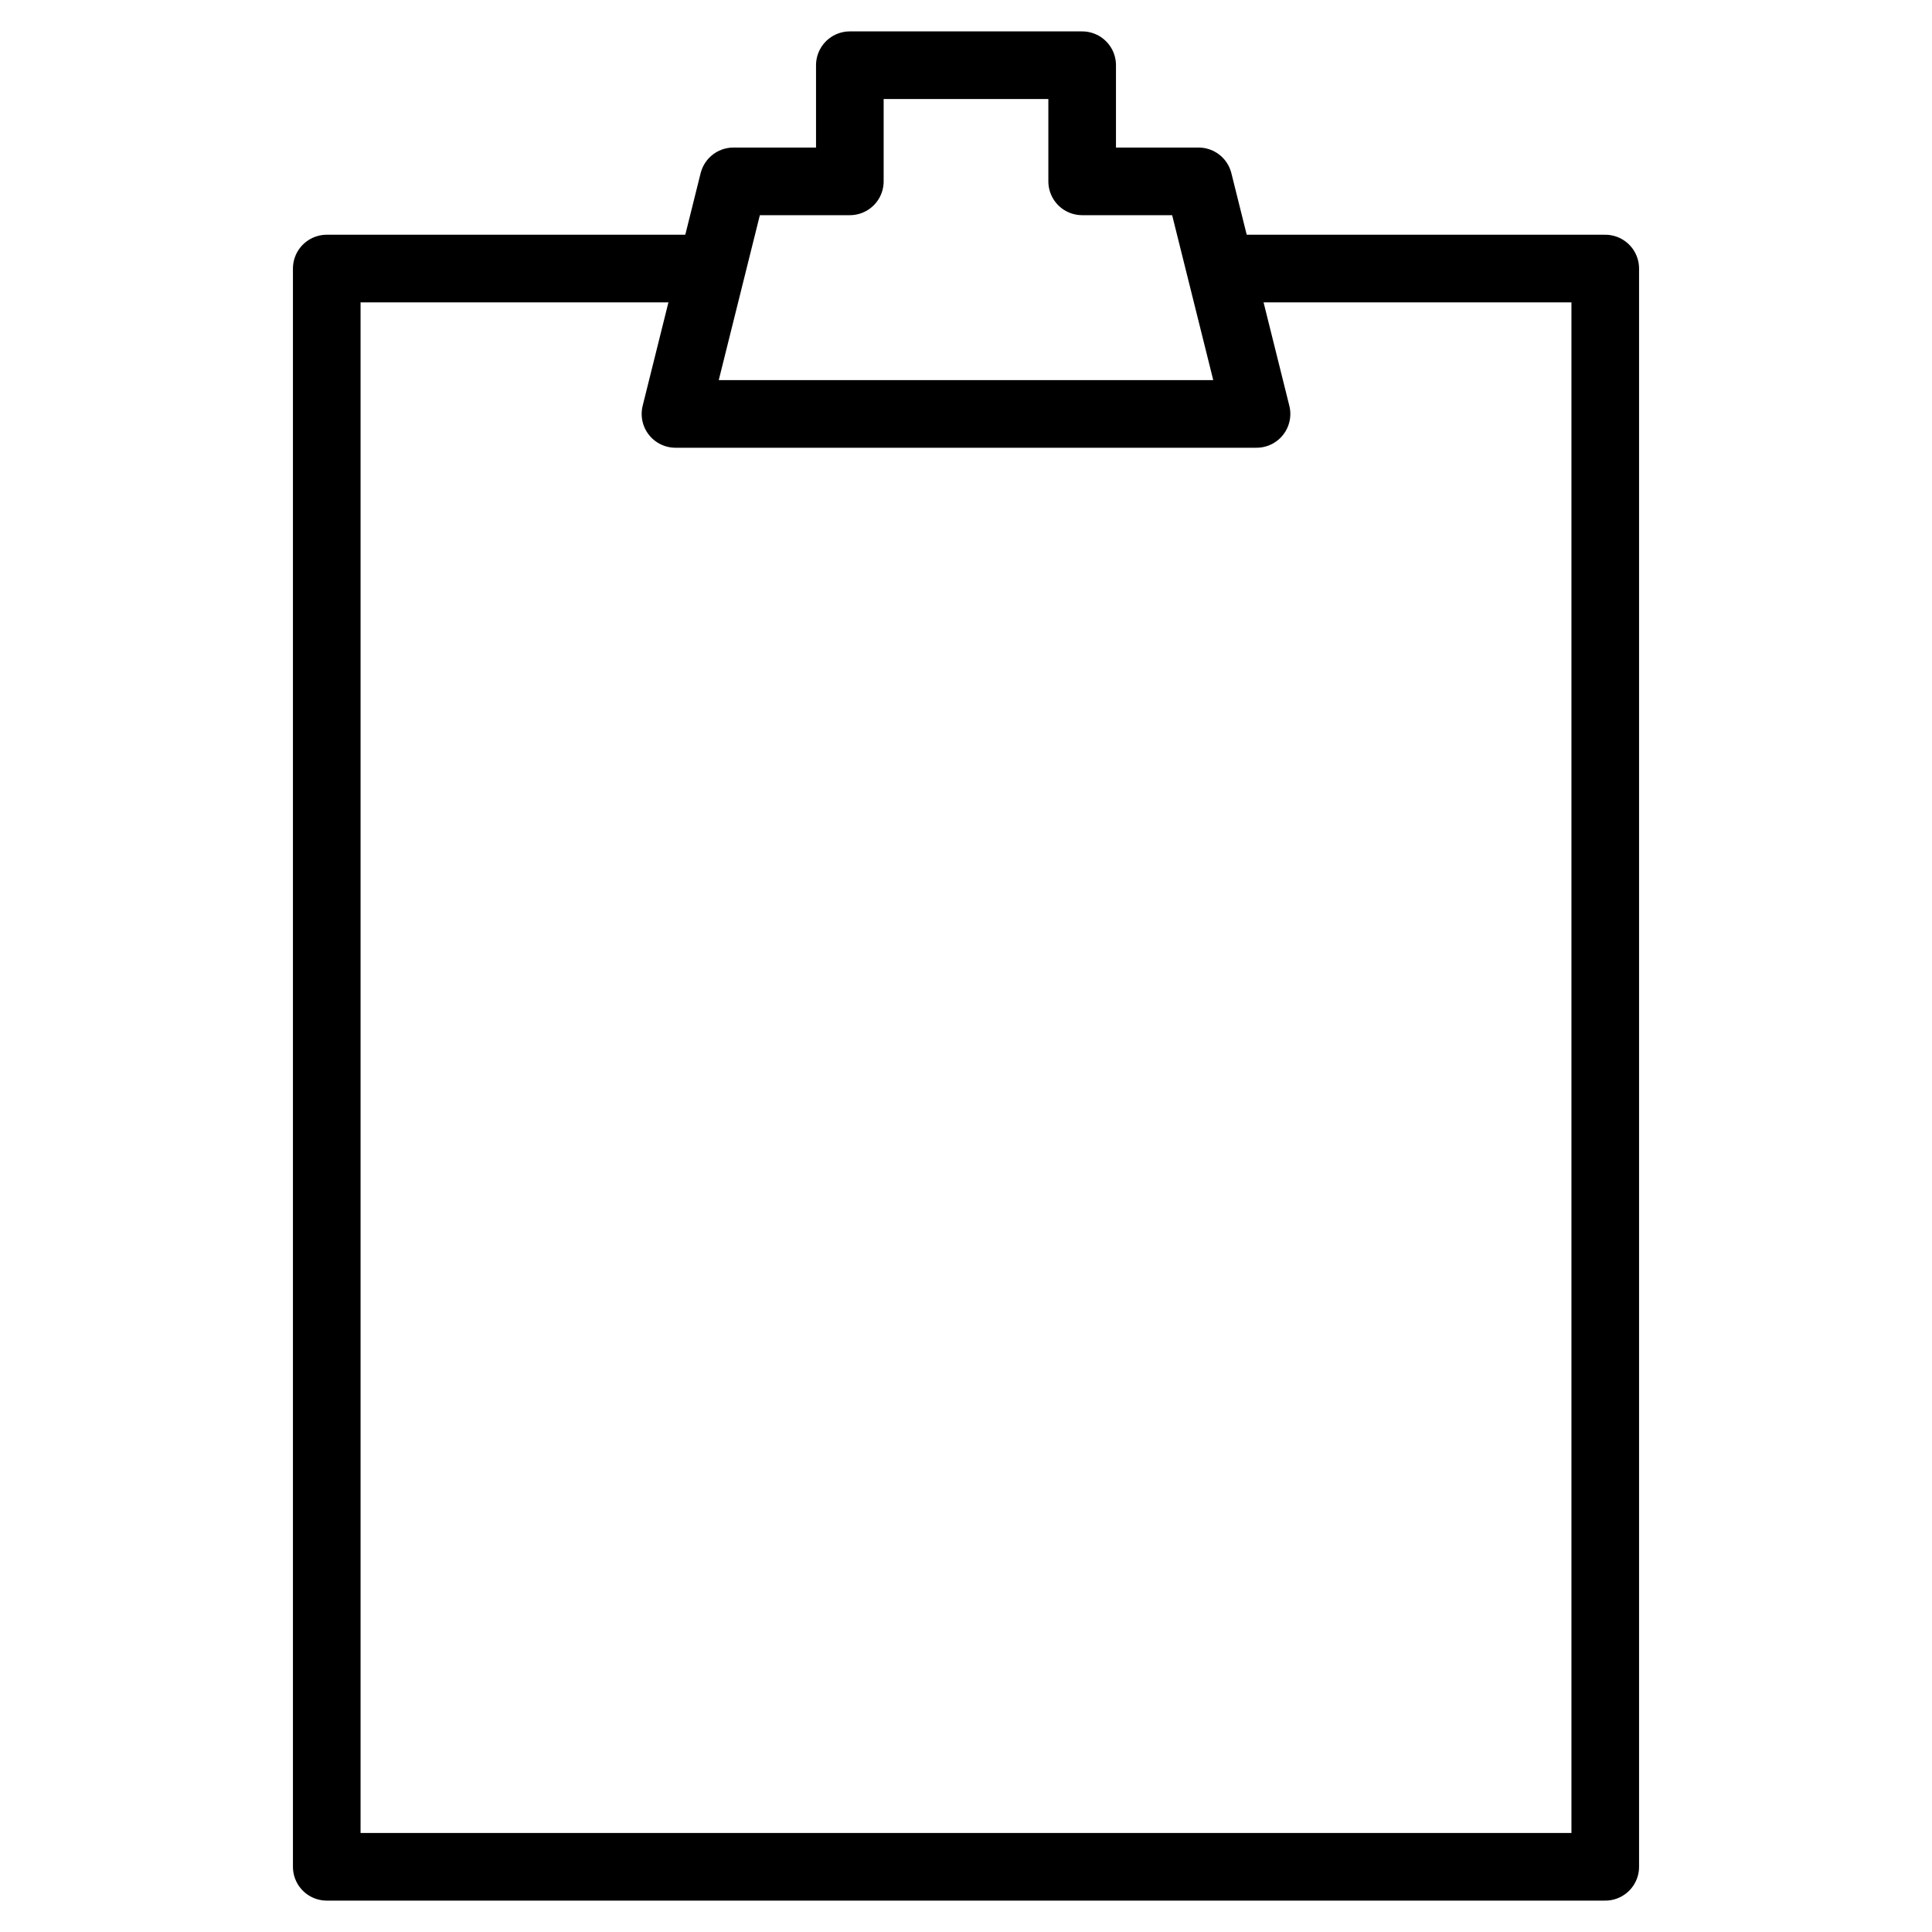 <?xml version="1.0" encoding="utf-8"?>
<!-- Generator: Adobe Illustrator 19.1.0, SVG Export Plug-In . SVG Version: 6.00 Build 0)  -->
<svg version="1.1" stroke="#000" id="Layer_1" xmlns="http://www.w3.org/2000/svg" xmlns:xlink="http://www.w3.org/1999/xlink" x="0px" y="0px"
	 viewBox="0 0 800 800" style="enable-background:new 0 0 800 800" width="800px" height="800px" xml:space="preserve">

<g>
	<polyline fill="none" stroke-width="28" stroke-linecap="round" stroke-linejoin="round" stroke-miterlimit="10"  points="291.7,111.2 135.3,111.2 135.3,773 664.7,773 664.7,111.2 508.3,111.2 	"/>
	<polygon fill="none" stroke-width="28" stroke-linecap="round" stroke-linejoin="round" stroke-miterlimit="10"  points="448.1,75.1 448.1,27 351.9,27 351.9,75.1 303.7,75.1 279.7,171.4 520.3,171.4 496.3,75.1 	"/>
</g>
</svg>
